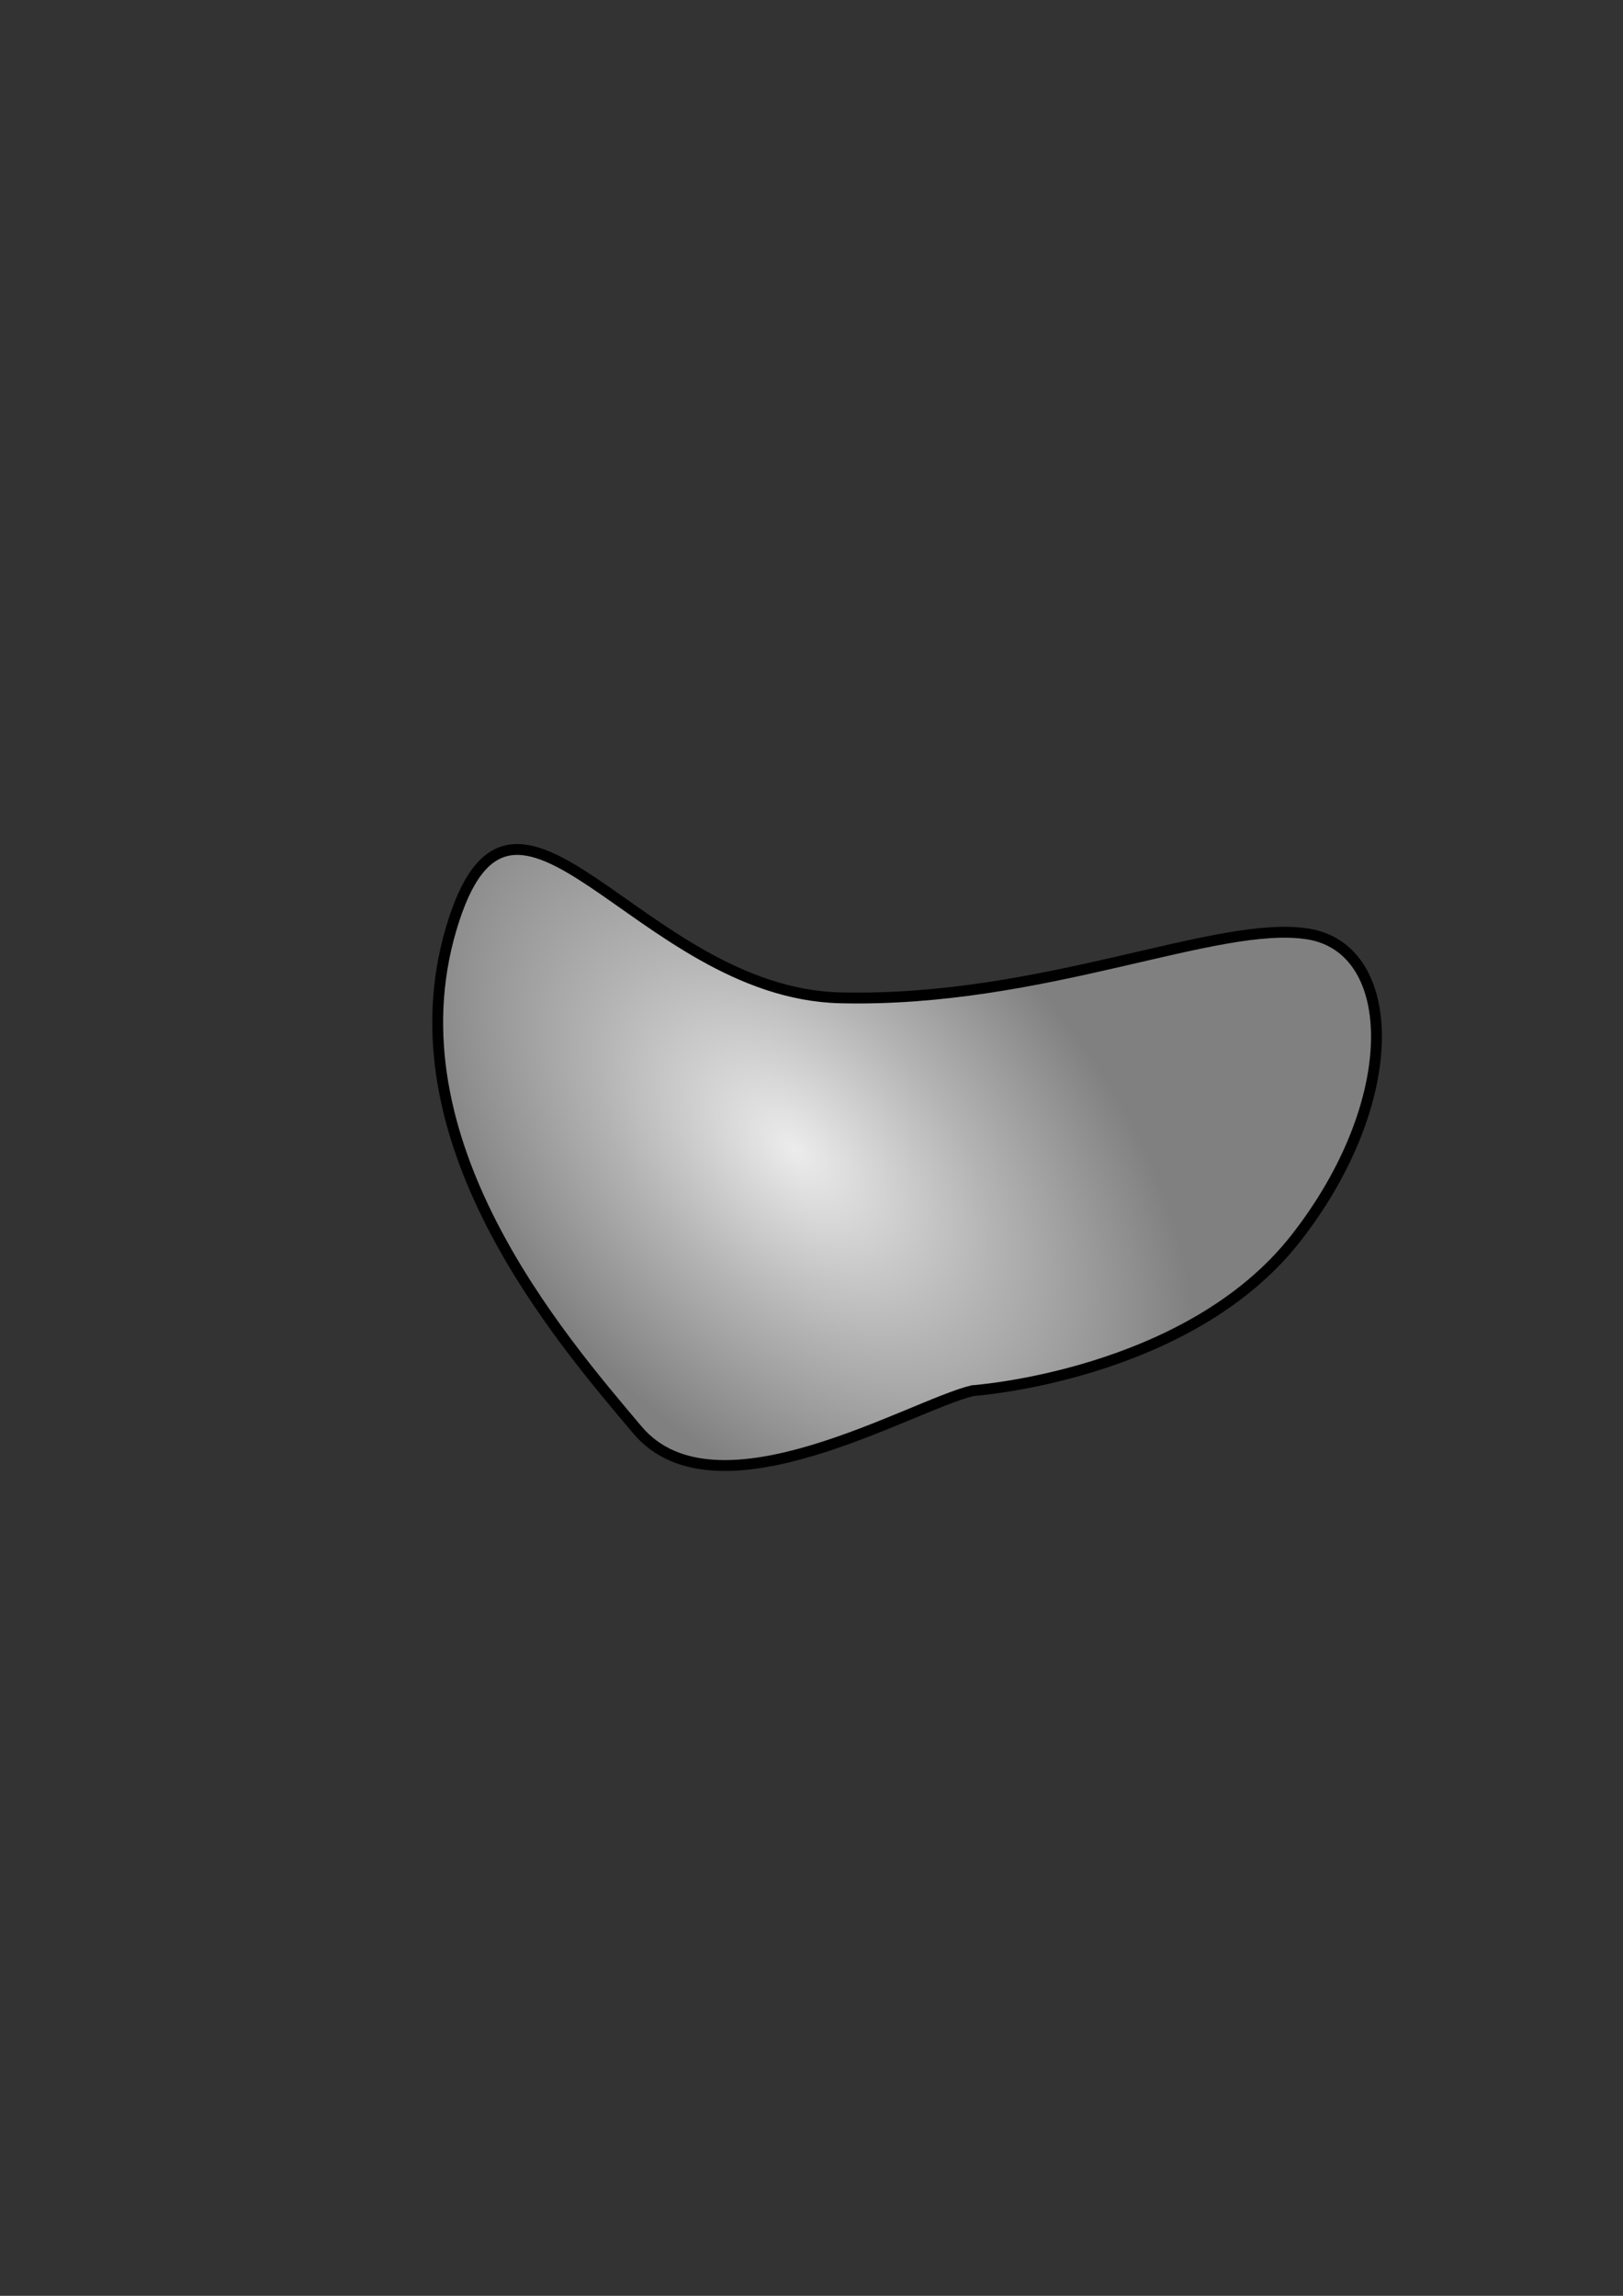 <?xml version="1.0" encoding="UTF-8" standalone="no"?>
<svg
   xmlns:dc="http://purl.org/dc/elements/1.1/"
   xmlns:cc="http://creativecommons.org/ns#"
   xmlns:rdf="http://www.w3.org/1999/02/22-rdf-syntax-ns#"
   xmlns:svg="http://www.w3.org/2000/svg"
   xmlns="http://www.w3.org/2000/svg"
   xmlns:xlink="http://www.w3.org/1999/xlink"
   id="svg8"
   version="1.1"
   viewBox="0 0 210 297"
   height="297mm"
   width="210mm">
  <rect x="0" y="0" width="210" height="297" fill="#333333" stroke="none"/>
  <defs
     id="defs2">
    <linearGradient
       id="linearGradient4536">
      <stop
         id="stop4532"
         offset="0"
         style="stop-color:#ececec;stop-opacity:1" />
      <stop
         style="stop-color:#b3b3b3;stop-opacity:1"
         offset="0.5"
         id="stop4540" />
      <stop
         id="stop4534"
         offset="1"
         style="stop-color:#808080;stop-opacity:1" />
    </linearGradient>
    <radialGradient
       gradientUnits="userSpaceOnUse"
       gradientTransform="matrix(1.567,1.315,-0.643,1.077,51.498,-133.733)"
       r="30.433"
       fy="148.074"
       fx="93.544"
       cy="148.074"
       cx="93.544"
       id="radialGradient4538"
       xlink:href="#linearGradient4536" />
  </defs>
  <g
     id="layer1">
    <path
       id="path4530"
       d="m 125.865,179.901 c -8.036,1.906 -33.214,17.15 -43.393,5.082 -10.179,-12.069 -32.143,-37.476 -24.107,-64.79 8.036,-27.313 24.107,8.258 50.357,8.893 26.25,0.635 48.75,-10.163 60.536,-8.258 11.786,1.906 12.321,21.597 -1.607,39.382 -13.929,17.785 -41.786,19.691 -41.786,19.691 z"
       style="fill:url(#radialGradient4538);fill-opacity:1;stroke:#000000;stroke-width:1.406;stroke-linecap:butt;stroke-linejoin:miter;stroke-miterlimit:4;stroke-dasharray:none;stroke-opacity:1" />
  </g>
</svg>
